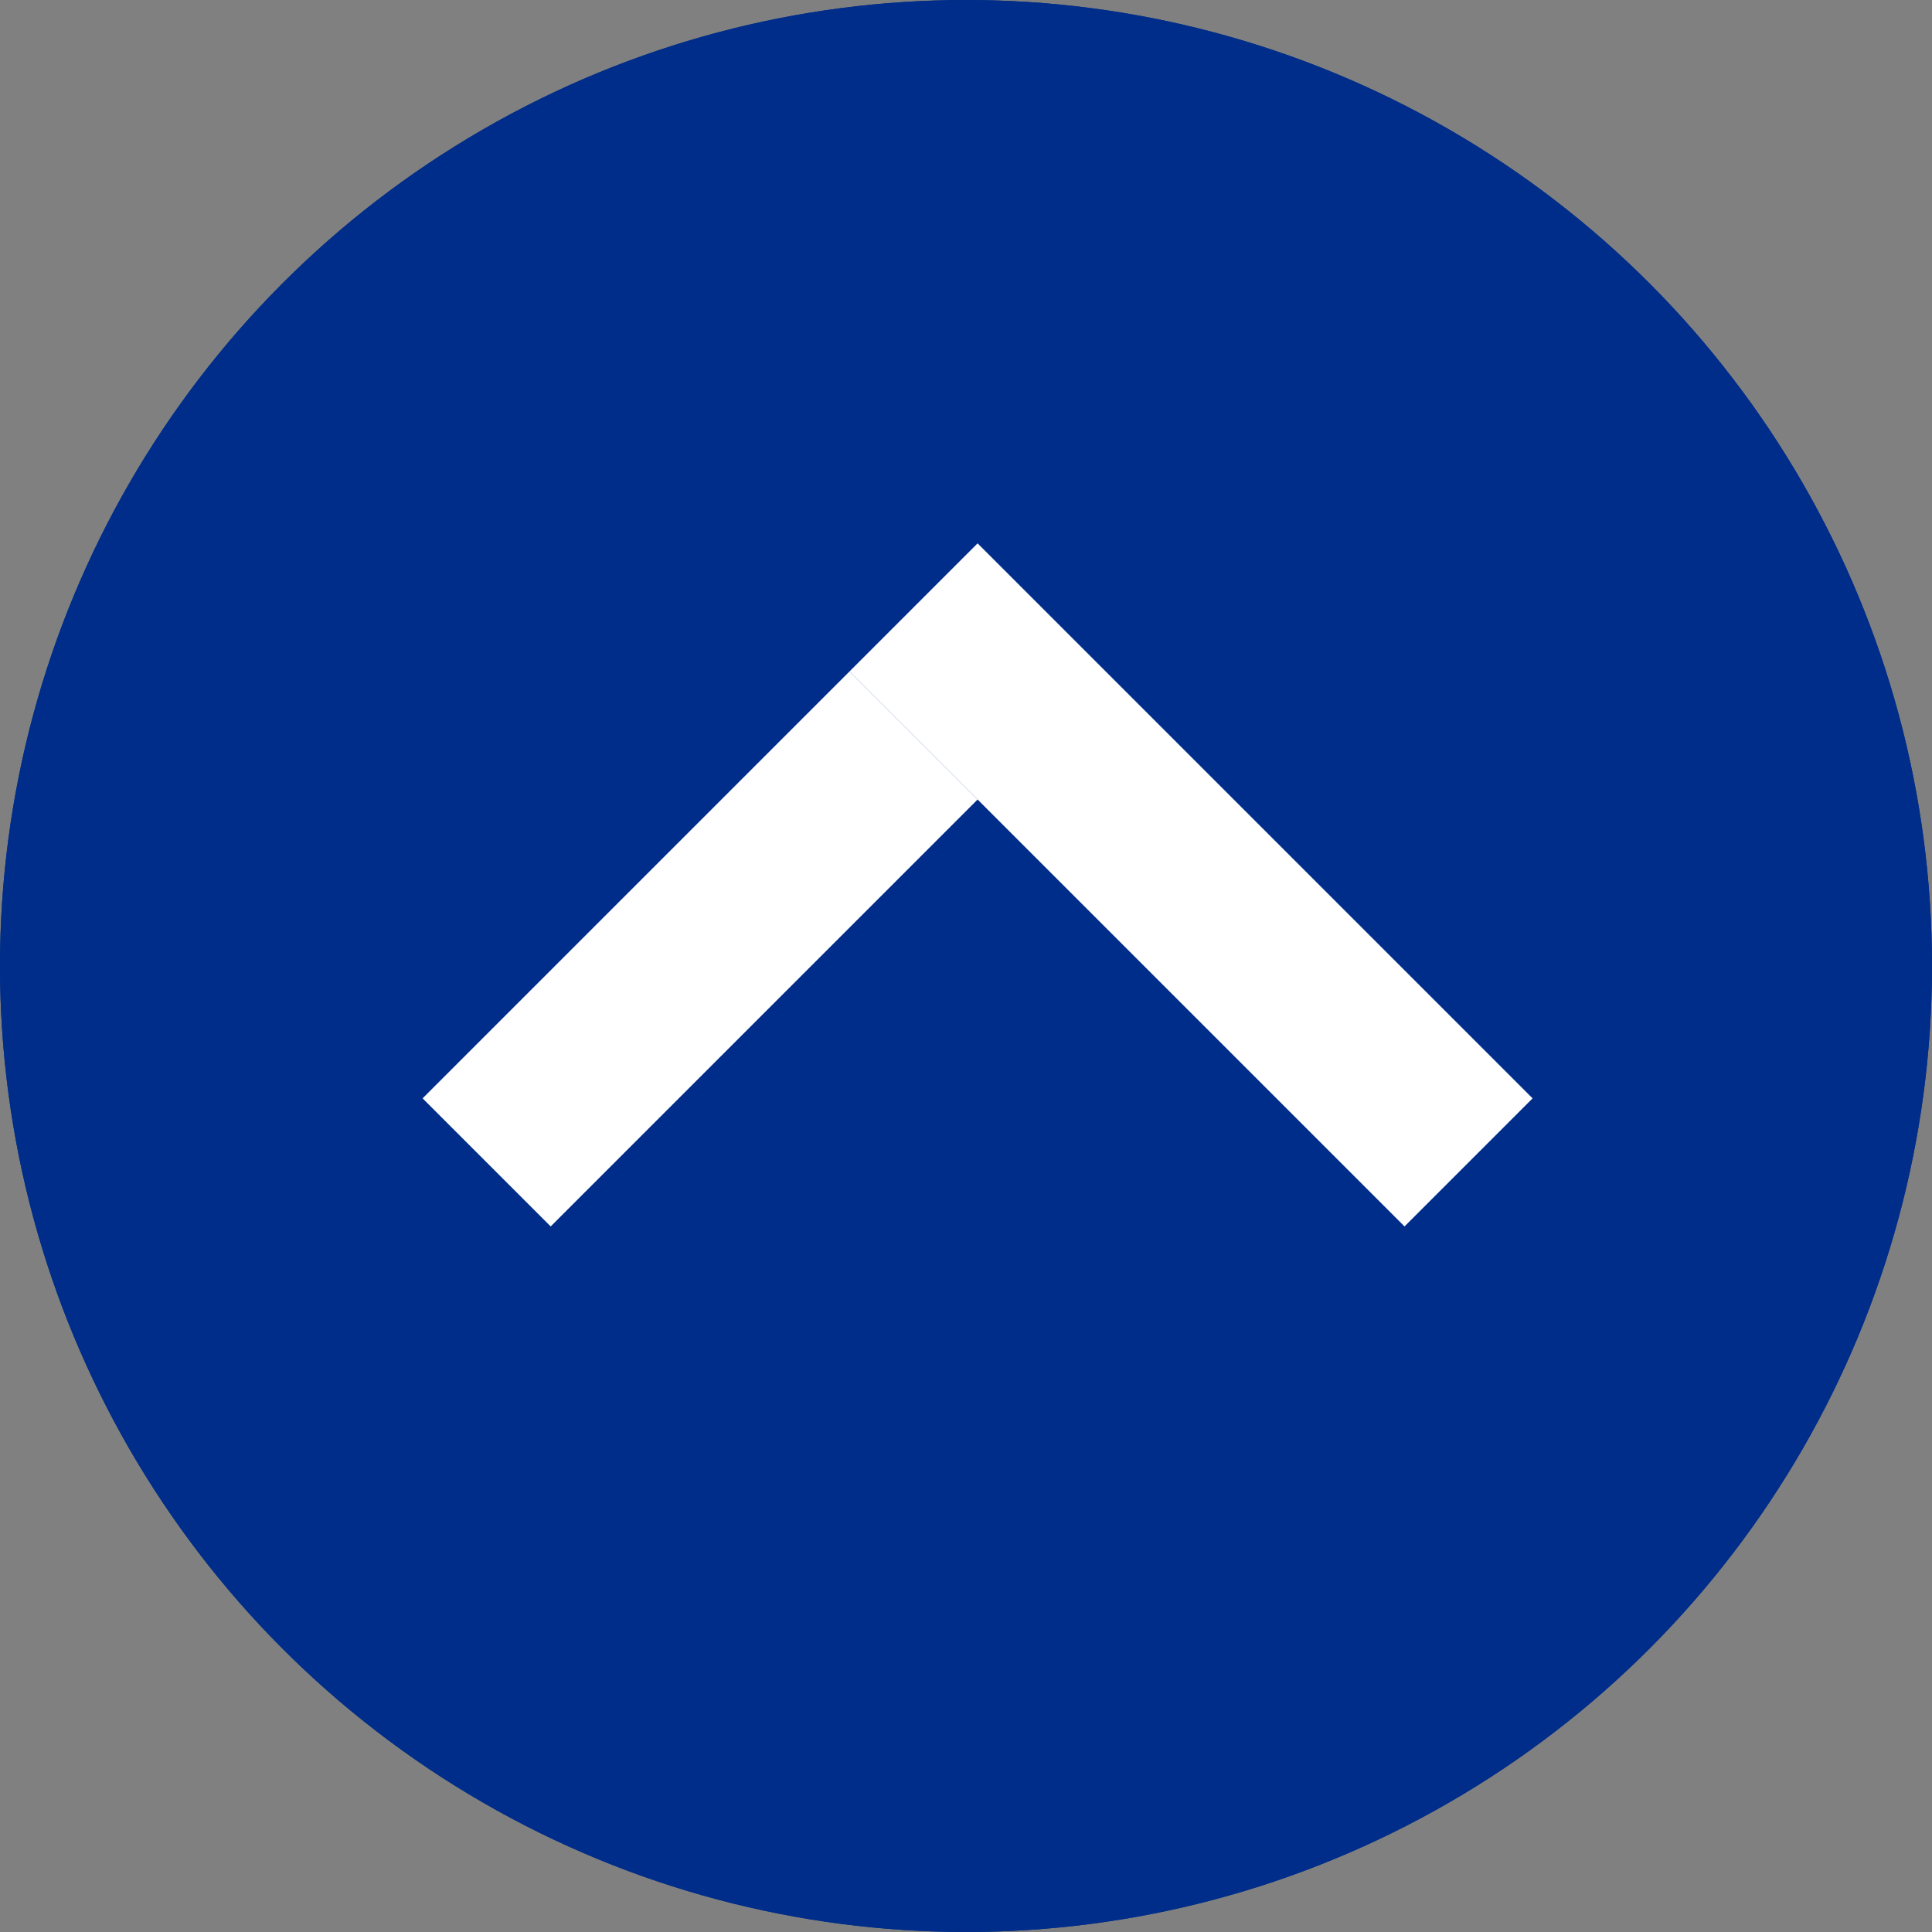 <?xml version="1.0" encoding="UTF-8"?>
<svg width="32px" height="32px" viewBox="0 0 32 32" version="1.1" xmlns="http://www.w3.org/2000/svg" xmlns:xlink="http://www.w3.org/1999/xlink">
    <rect x="0" y="0" width="32" height="32" fill="#808080" stroke="none"/>
    <!-- Generator: Sketch 49 (51002) - http://www.bohemiancoding.com/sketch -->
    <title>icon-expander-close</title>
    <desc>Created with Sketch.</desc>
    <defs>
        <circle id="path-1" cx="16" cy="16" r="16"></circle>
    </defs>
    <g id="icon-expander-close" stroke="none" stroke-width="1" fill="none" fill-rule="evenodd">
        <g id="Oval">
            <use fill="#002D89" fill-rule="evenodd" xlink:href="#path-1"></use>
            <circle stroke="#002D89" stroke-width="1" cx="16" cy="16" r="15.5"></circle>
        </g>
        <g id="Icon-arrow-lite" transform="translate(16.192, 18.192) rotate(-135) translate(-16.192, -18.192) translate(9.692, 11.692)" fill="#FFFFFF">
            <polygon id="Rectangle" points="3.55271368e-15 10 13 10 13 13 3.55271368e-15 13"></polygon>
            <polygon id="Rectangle" transform="translate(11.5, 5) rotate(-270) translate(-11.5, -5) " points="6.5 3.5 16.5 3.5 16.5 6.5 6.5 6.5"></polygon>
        </g>
    </g>
</svg>
